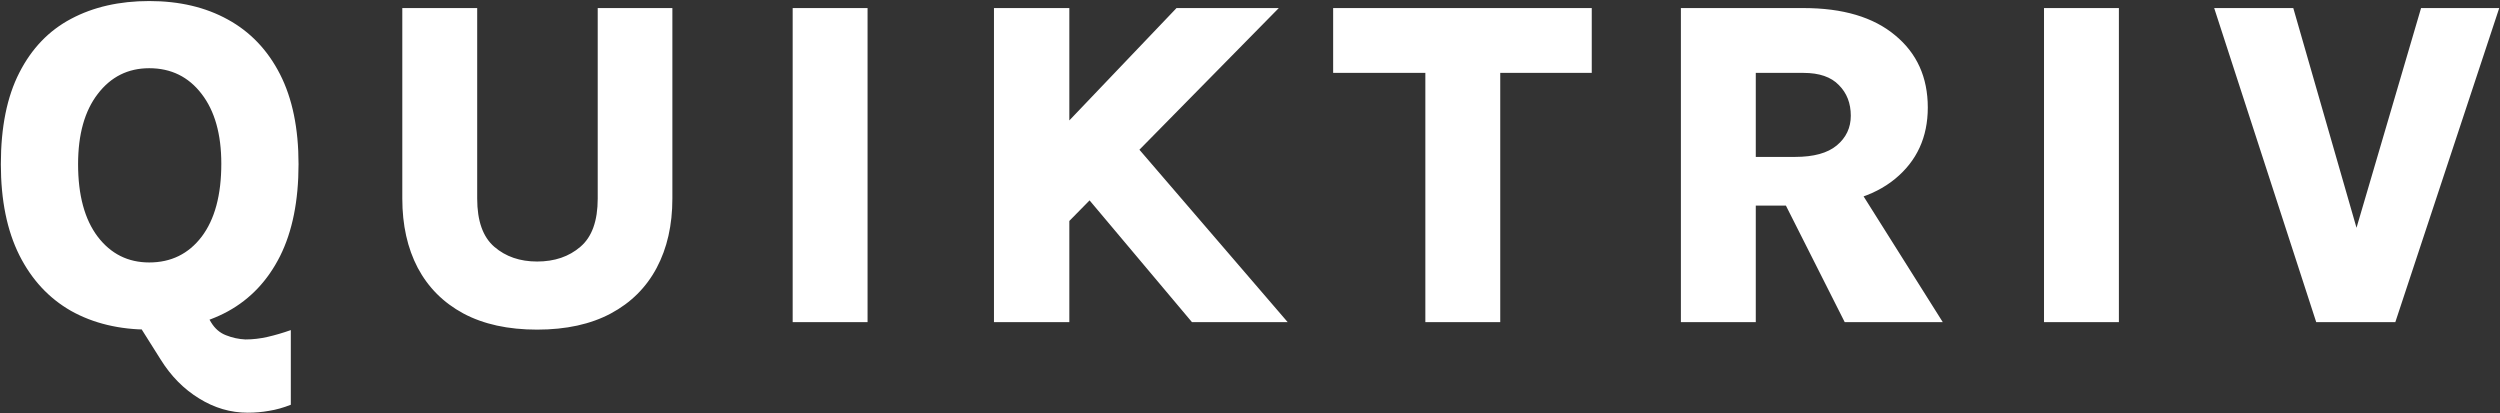 <svg width="908" height="150" viewBox="0 0 908 150" fill="none" xmlns="http://www.w3.org/2000/svg">
<rect x="0" y="0" width="908" height="150" fill="#333333" stroke="none"/>
<path d="M54.2 119.72C43.377 119.72 33.913 117.453 25.81 112.92C17.763 108.33 11.502 101.587 7.025 92.69C2.548 83.737 0.31 72.715 0.31 59.625C0.31 46.195 2.548 35.117 7.025 26.39C11.502 17.607 17.763 11.09 25.81 6.84C33.913 2.533 43.377 0.38 54.2 0.38C65.137 0.38 74.657 2.618 82.76 7.095C90.92 11.572 97.238 18.202 101.715 26.985C106.192 35.768 108.43 46.648 108.43 59.625C108.43 72.942 106.192 84.077 101.715 93.03C97.238 101.927 90.92 108.613 82.76 113.09C74.657 117.51 65.137 119.72 54.2 119.72ZM89.985 149.895C83.752 149.895 77.858 148.167 72.305 144.71C66.752 141.31 62.105 136.607 58.365 130.6L46.635 111.985L66.865 100.595L76.725 117.17C78.085 119.38 79.87 120.91 82.08 121.76C84.347 122.667 86.698 123.177 89.135 123.29C91.798 123.29 94.49 122.978 97.21 122.355C99.93 121.732 102.735 120.91 105.625 119.89V147.005C102.905 148.082 100.27 148.818 97.72 149.215C95.227 149.668 92.648 149.895 89.985 149.895ZM54.2 95.325C62.133 95.325 68.48 92.208 73.24 85.975C78 79.685 80.38 70.845 80.38 59.455C80.38 48.745 78 40.302 73.24 34.125C68.48 27.892 62.133 24.775 54.2 24.775C46.493 24.775 40.26 27.892 35.5 34.125C30.74 40.302 28.36 48.802 28.36 59.625C28.36 70.902 30.74 79.685 35.5 85.975C40.26 92.208 46.493 95.325 54.2 95.325ZM146.116 2.93H173.316V72.12C173.316 80.223 175.384 86.06 179.521 89.63C183.657 93.2 188.842 94.985 195.076 94.985C201.422 94.985 206.664 93.2 210.801 89.63C214.994 86.06 217.091 80.223 217.091 72.12V2.93H244.206V72.12C244.206 81.753 242.307 90.14 238.511 97.28C234.714 104.42 229.161 109.945 221.851 113.855C214.541 117.765 205.616 119.72 195.076 119.72C184.536 119.72 175.611 117.765 168.301 113.855C161.047 109.945 155.522 104.42 151.726 97.28C147.986 90.14 146.116 81.753 146.116 72.12V2.93ZM287.898 117V2.93H315.098V117H287.898ZM427.311 2.93H464.456L386.851 81.81V45.345L427.311 2.93ZM409.206 49L467.686 117H432.921L390.676 66.765L409.206 49ZM361.011 2.93H388.381V117H361.011V2.93ZM484.198 26.475V2.93H578.123V26.475H538.768L544.888 20.355V117H517.688V20.355L523.808 26.475H484.198ZM610.5 117V2.93H655.04C669.32 2.93 680.398 6.217 688.275 12.79C696.208 19.307 700.175 28.062 700.175 39.055C700.175 49.822 696.208 58.463 688.275 64.98C680.398 71.44 669.32 74.67 655.04 74.67H637.7V117H610.5ZM670 117L642.205 61.92H670.935L705.615 117H670ZM637.7 56.99H651.98C658.723 56.99 663.766 55.602 667.11 52.825C670.51 49.992 672.21 46.393 672.21 42.03C672.21 37.497 670.765 33.785 667.875 30.895C665.041 27.948 660.763 26.475 655.04 26.475H637.7V56.99ZM742.383 117V2.93H769.583V117H742.383ZM854.681 86.825L879.331 2.93H907.721L869.981 117H841.251L804.191 2.93H832.921L857.061 86.825H854.681Z" fill="white"/>
</svg>
